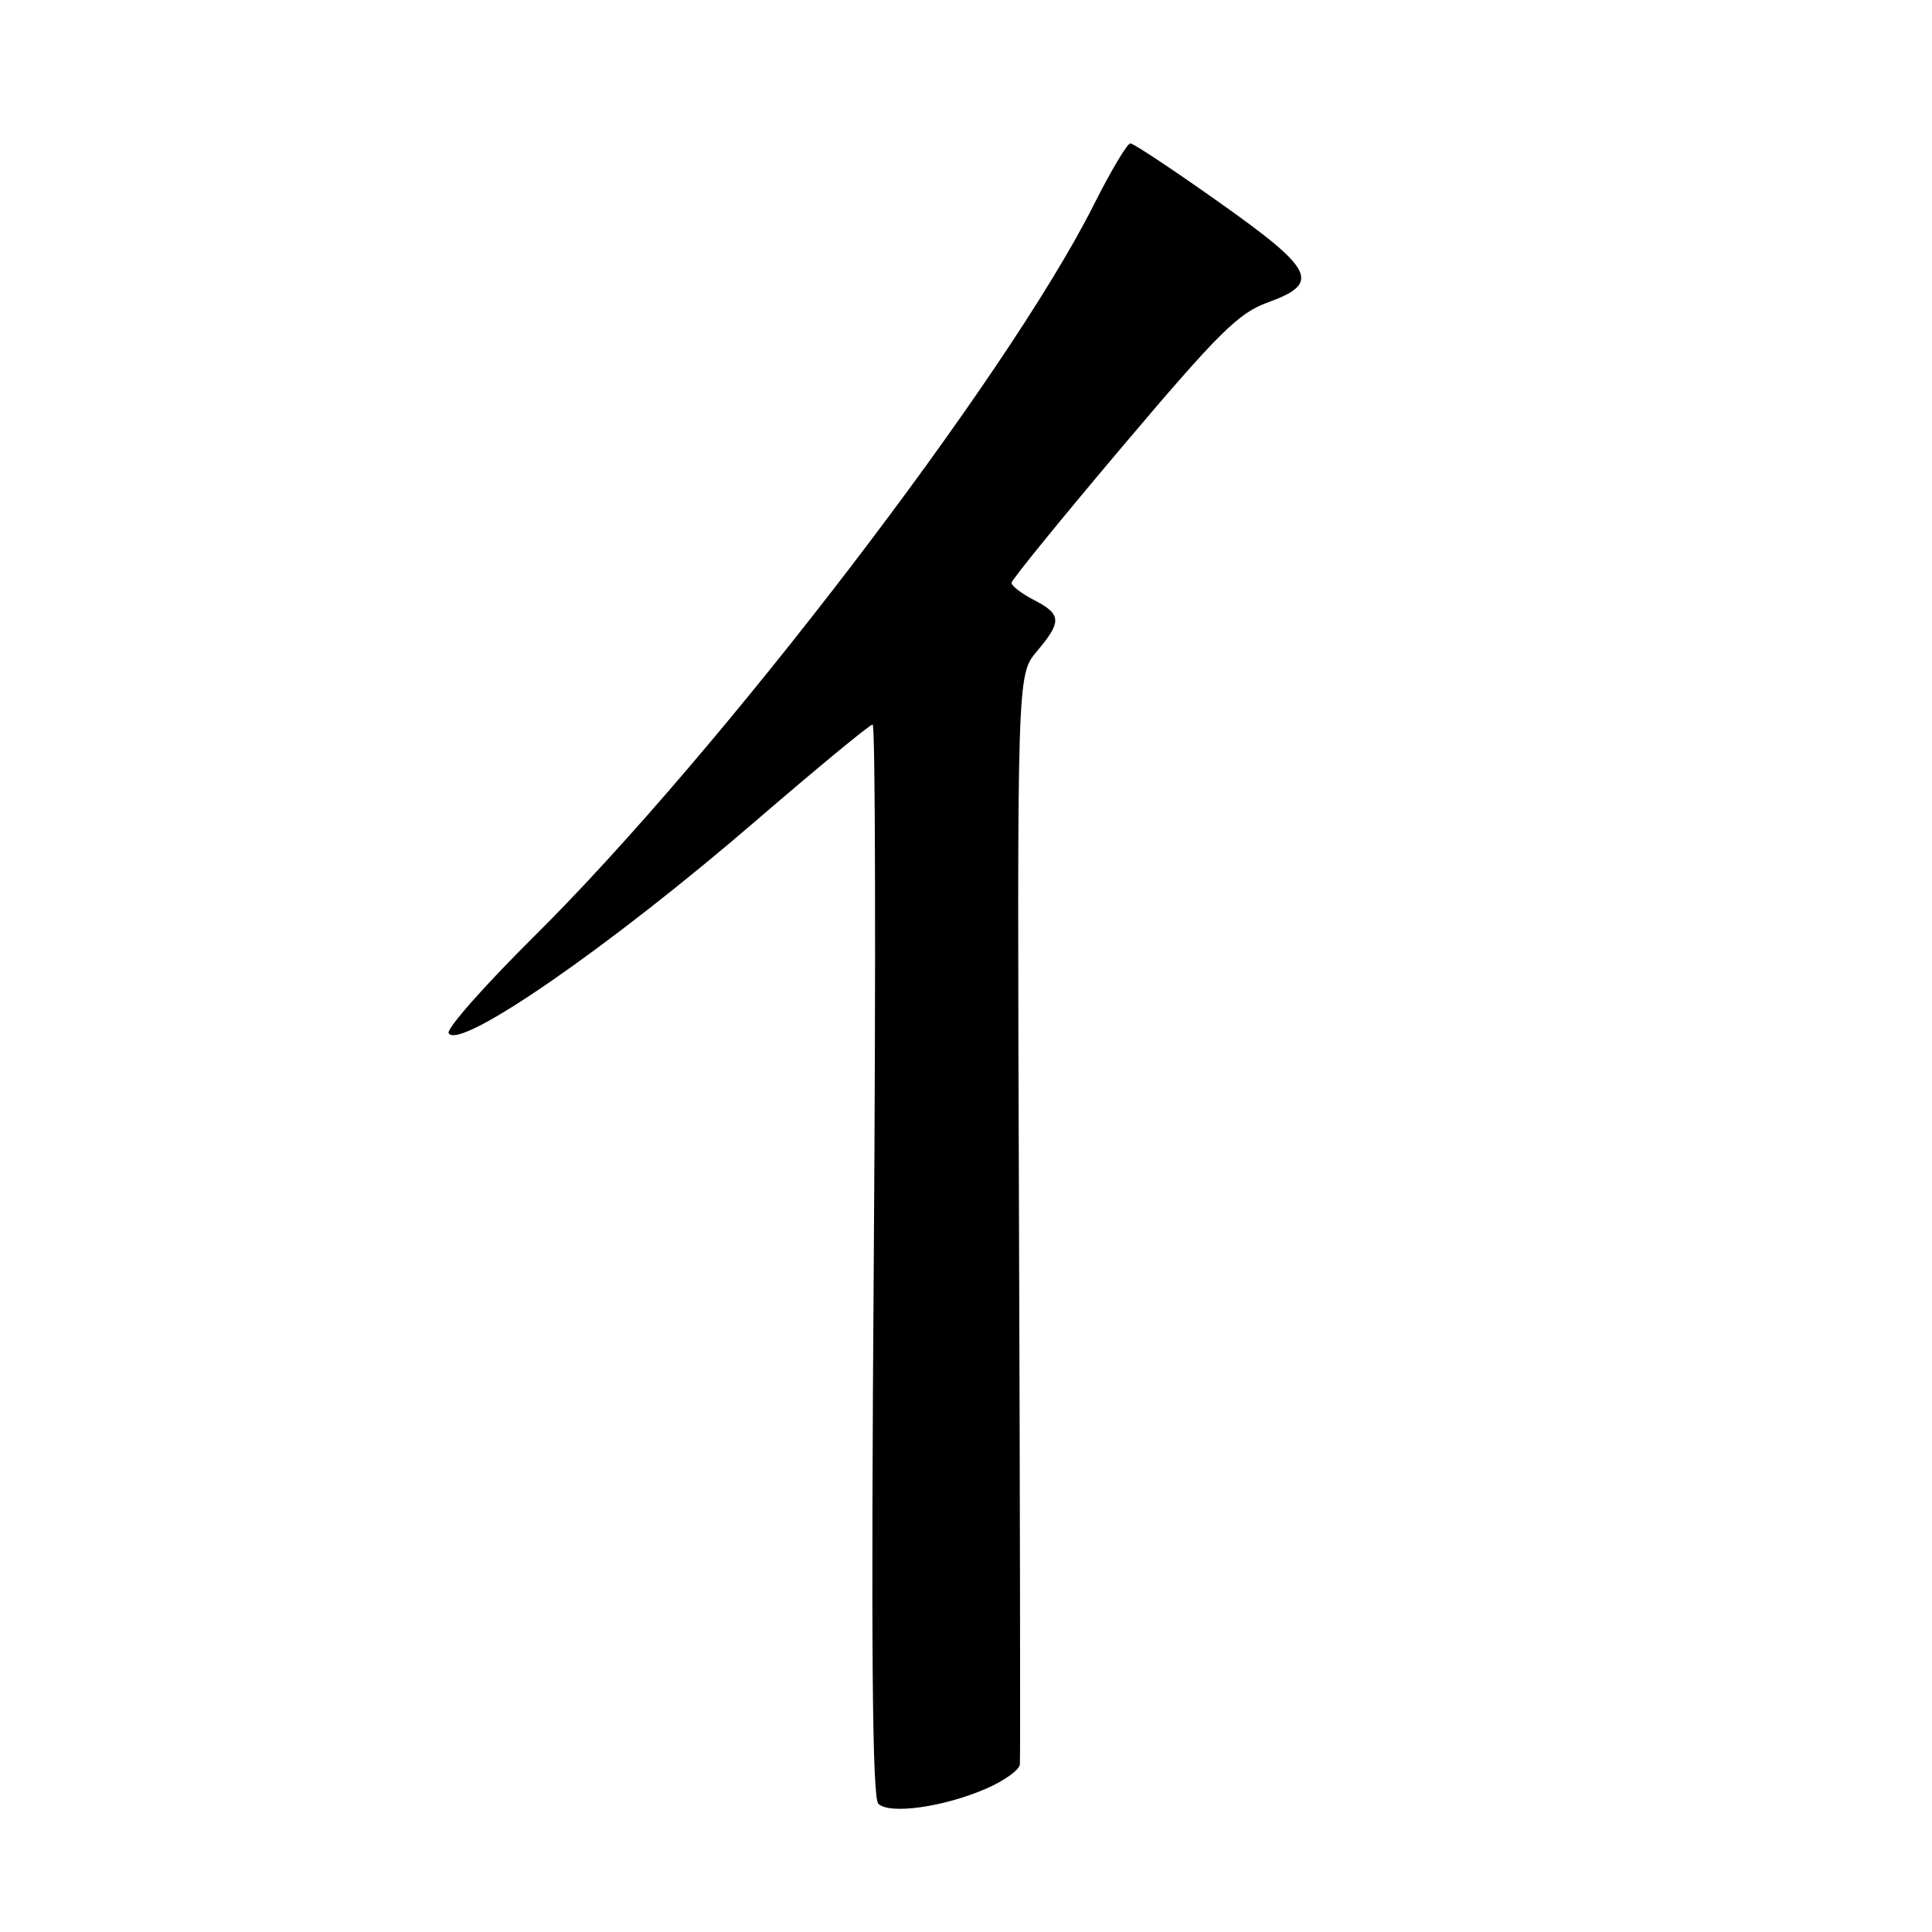 <?xml version="1.0" encoding="UTF-8" standalone="no"?>
<!DOCTYPE svg PUBLIC "-//W3C//DTD SVG 1.1//EN" "http://www.w3.org/Graphics/SVG/1.1/DTD/svg11.dtd" >
<svg xmlns="http://www.w3.org/2000/svg" xmlns:xlink="http://www.w3.org/1999/xlink" version="1.1" viewBox="0 0 256 256">
 <g >
 <path fill="currentColor"
d=" M 130.75 236.97 C 133.09 235.95 135.06 234.52 135.14 233.81 C 135.21 233.09 135.16 200.31 135.02 160.97 C 134.77 89.43 134.77 89.43 137.38 86.32 C 140.73 82.35 140.67 81.40 137.00 79.50 C 135.35 78.65 134.02 77.62 134.03 77.22 C 134.05 76.83 140.69 68.67 148.78 59.10 C 161.51 44.05 164.11 41.47 168.00 40.07 C 175.05 37.52 174.20 35.77 161.52 26.79 C 155.47 22.50 150.19 19.00 149.78 19.00 C 149.36 19.00 147.17 22.69 144.90 27.20 C 133.44 49.99 95.39 99.71 70.66 124.19 C 64.16 130.64 59.11 136.36 59.45 136.91 C 60.88 139.23 80.74 125.50 100.17 108.75 C 108.31 101.74 115.26 96.00 115.63 96.00 C 115.99 96.00 116.06 127.92 115.78 166.93 C 115.41 218.40 115.58 238.18 116.38 239.00 C 117.83 240.47 125.12 239.44 130.75 236.97 Z "/>
</g>
</svg>